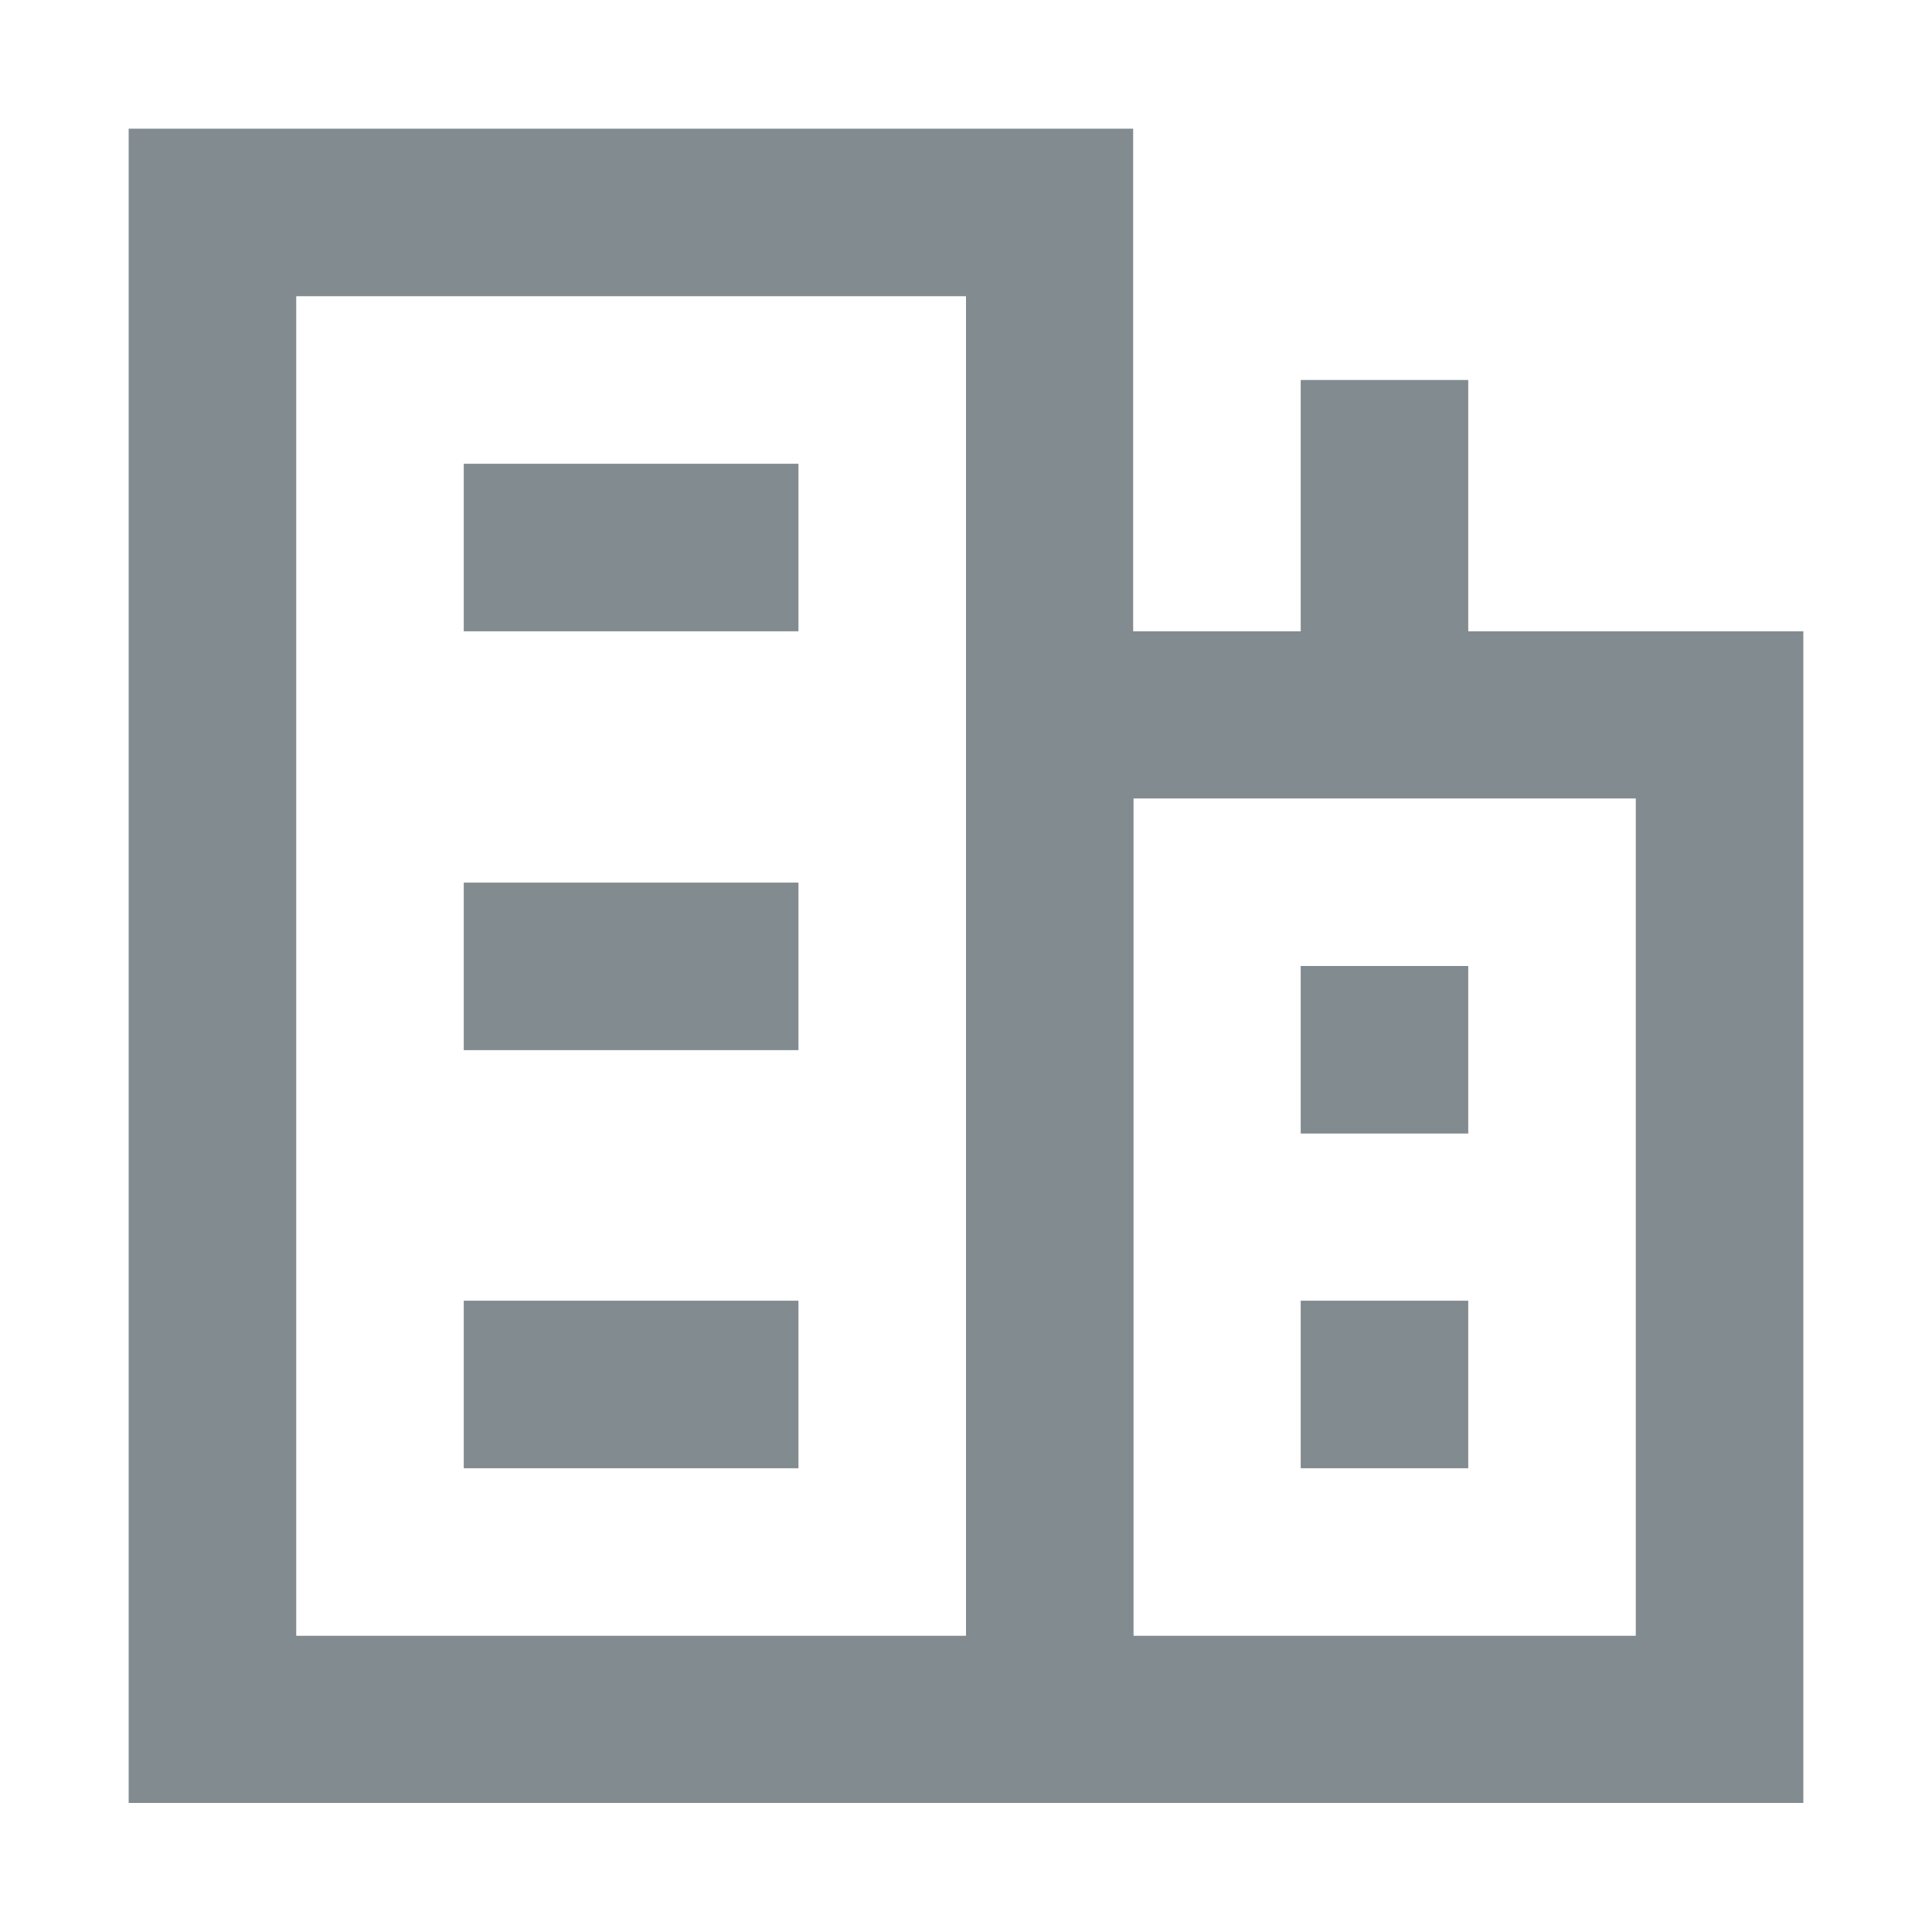 <?xml version="1.0" encoding="utf-8"?>
<!-- Generator: Adobe Illustrator 22.1.0, SVG Export Plug-In . SVG Version: 6.00 Build 0)  -->
<svg version="1.1" id="Layer_1" xmlns="http://www.w3.org/2000/svg" xmlns:xlink="http://www.w3.org/1999/xlink" x="0px" y="0px"
	 viewBox="0 0 512 512" style="enable-background:new 0 0 512 512;" xml:space="preserve">
<style type="text/css">
	.st0{fill:#828B90;}
</style>
<g>
	<path class="st0" d="M389.1,167.3v-66.6h-44.4v66.6h-44.4V34.1H34.1v443.7H256h44.4h177.5V167.3H389.1z M256,433.5H78.5v-355H256
		v88.7V433.5z M433.5,433.5H300.4V211.6h133.1V433.5z"/>
	<rect x="122.9" y="122.9" class="st0" width="88.7" height="44.4"/>
	<rect x="122.9" y="233.9" class="st0" width="88.7" height="44.4"/>
	<rect x="122.9" y="344.7" class="st0" width="88.7" height="44.4"/>
	<rect x="344.7" y="344.7" class="st0" width="44.4" height="44.4"/>
	<rect x="344.7" y="256" class="st0" width="44.4" height="44.4"/>
</g>
</svg>
